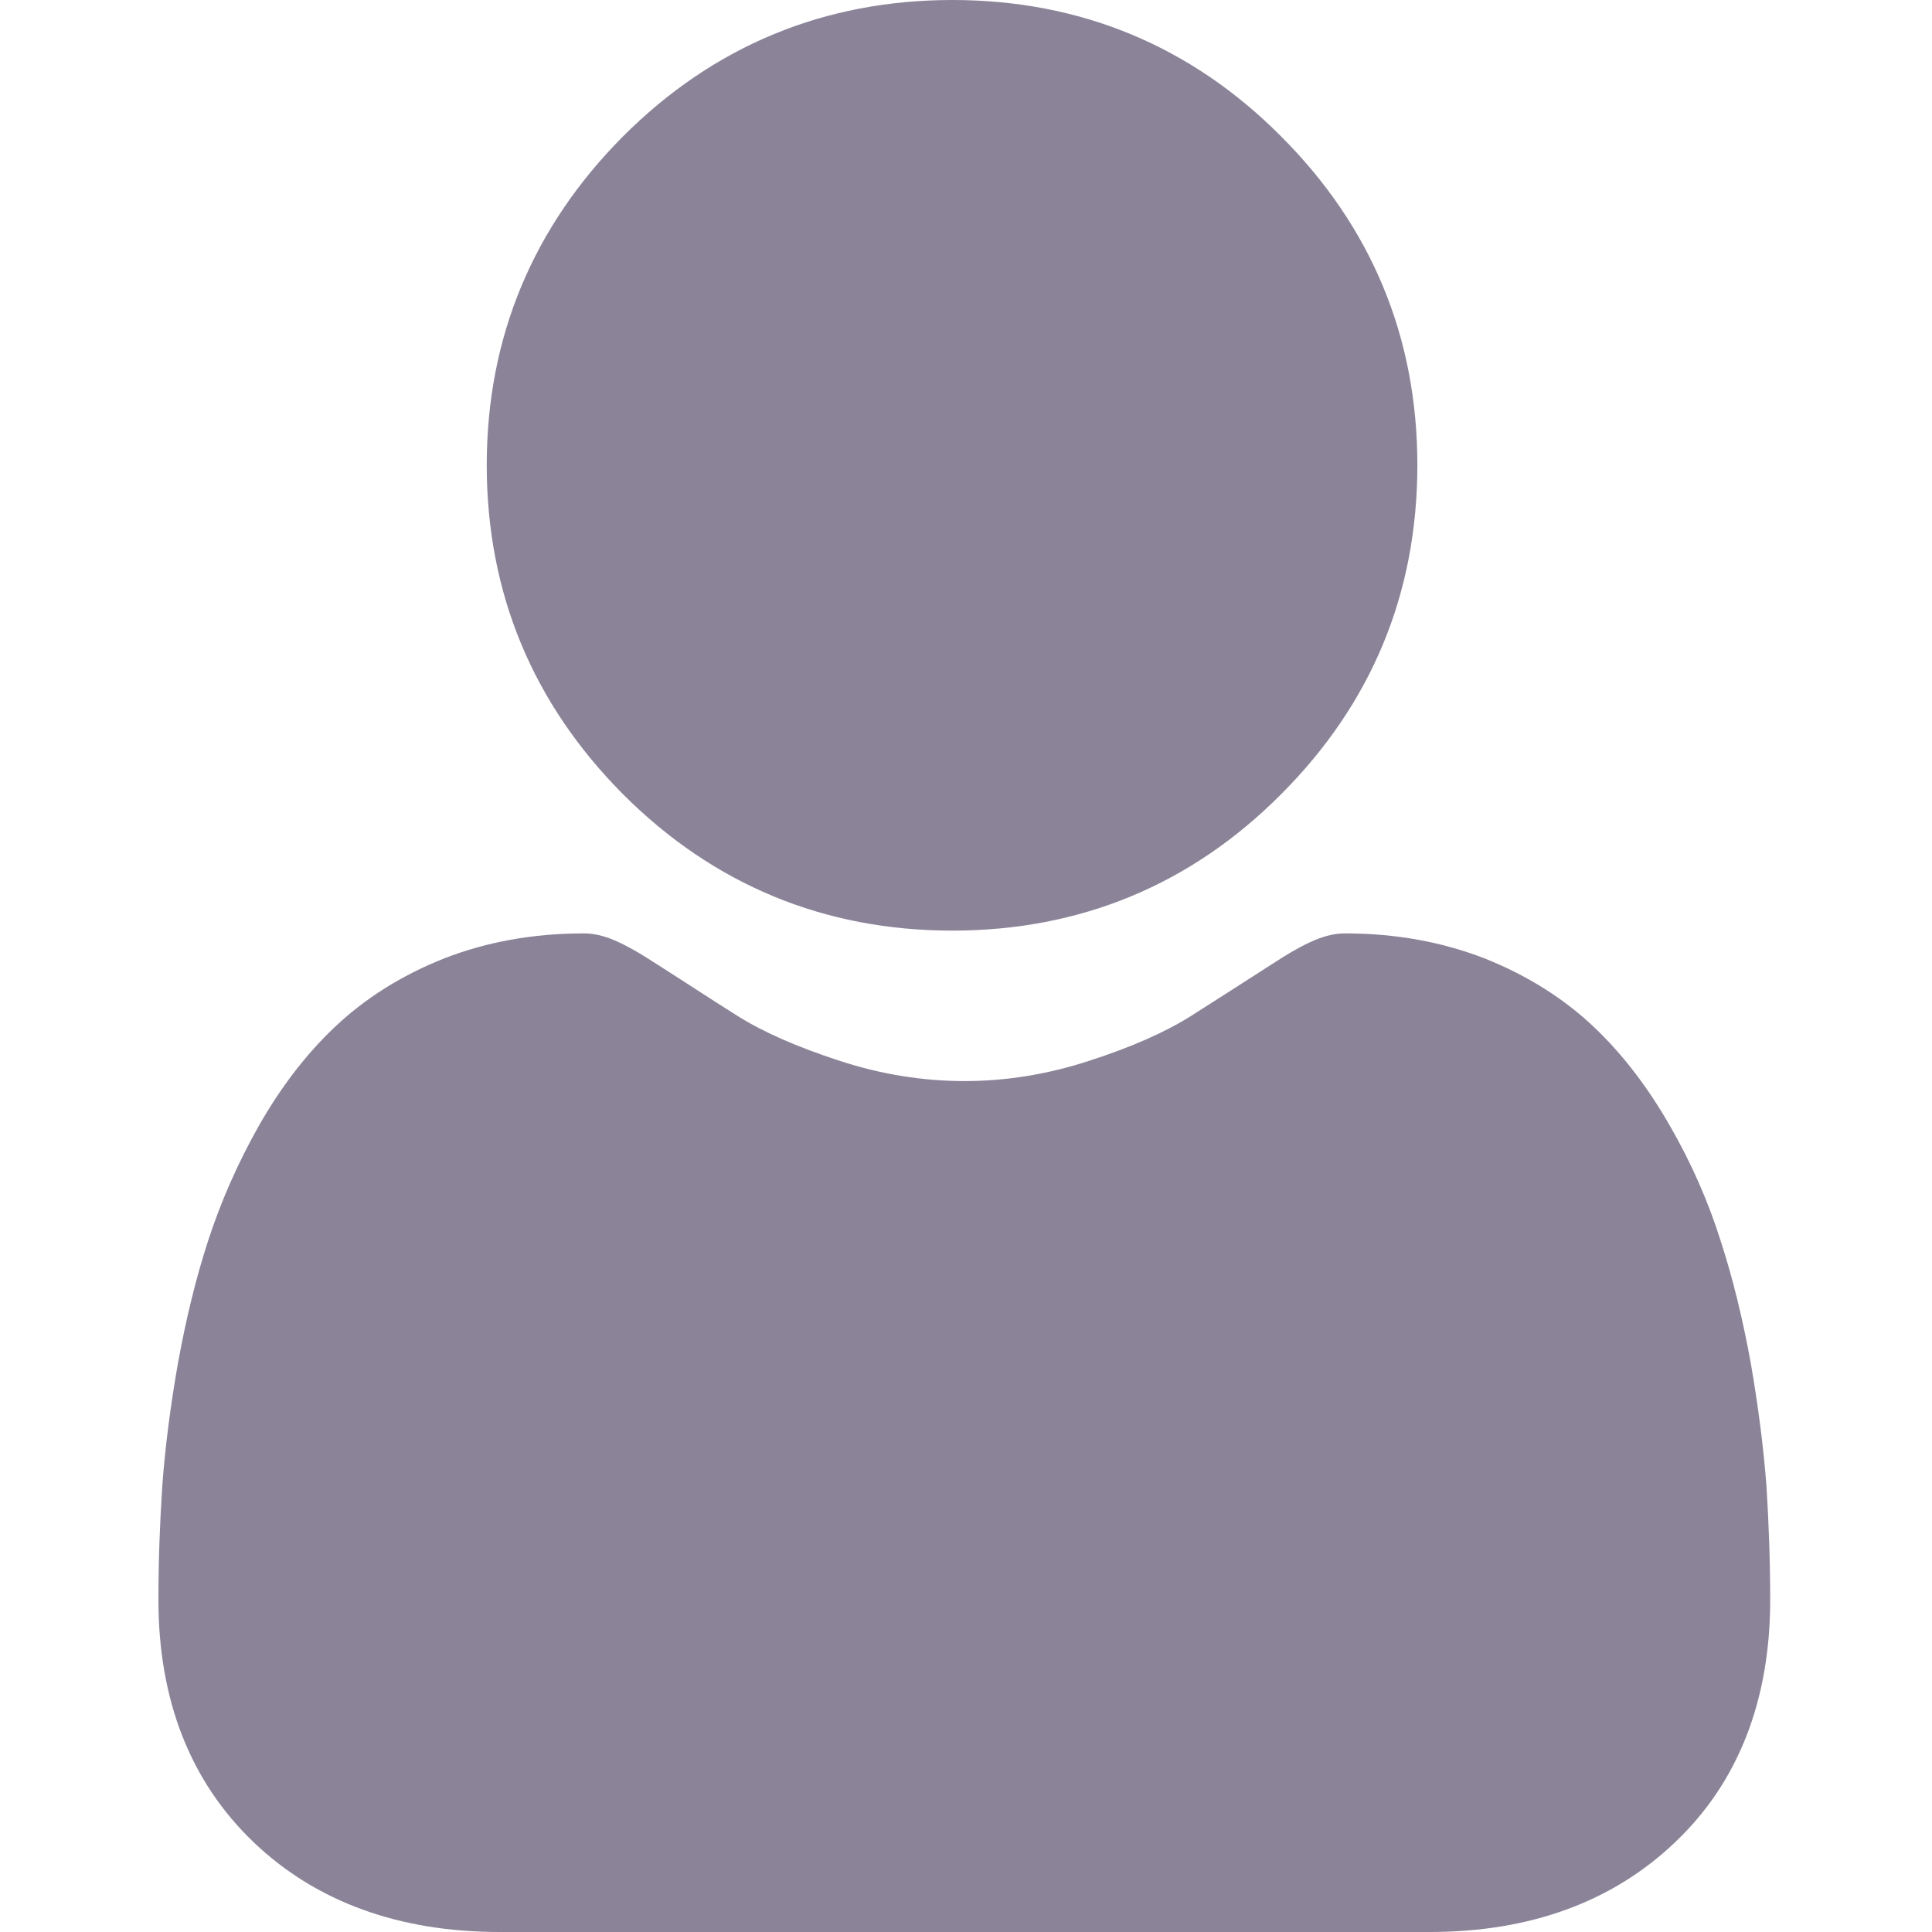 <?xml version="1.0" encoding="UTF-8"?>
<svg xmlns="http://www.w3.org/2000/svg" xmlns:xlink="http://www.w3.org/1999/xlink" width="16pt" height="16pt" viewBox="0 0 16 16" version="1.1">
<g id="surface1">
<path style=" stroke:none;fill-rule:nonzero;fill:#3F3356;fill-opacity:0.6;" d="M 7.887 7.707 C 8.945 7.707 9.863 7.328 10.609 6.578 C 11.359 5.828 11.738 4.914 11.738 3.852 C 11.738 2.793 11.359 1.879 10.609 1.129 C 9.863 0.379 8.945 0 7.887 0 C 6.828 0 5.91 0.379 5.16 1.129 C 4.414 1.879 4.031 2.793 4.031 3.852 C 4.031 4.914 4.414 5.828 5.16 6.578 C 5.91 7.328 6.828 7.707 7.887 7.707 Z M 7.887 7.707 "/>
<path style=" stroke:none;fill-rule:nonzero;fill:#3F3356;fill-opacity:0.6;" d="M 14.629 12.305 C 14.605 11.992 14.562 11.652 14.5 11.293 C 14.434 10.93 14.352 10.59 14.25 10.277 C 14.148 9.953 14.008 9.633 13.832 9.328 C 13.652 9.012 13.441 8.734 13.203 8.508 C 12.953 8.27 12.648 8.078 12.297 7.938 C 11.945 7.801 11.559 7.73 11.141 7.73 C 10.98 7.73 10.82 7.797 10.516 7.996 C 10.328 8.117 10.109 8.258 9.863 8.414 C 9.652 8.547 9.371 8.672 9.02 8.785 C 8.676 8.898 8.328 8.953 7.988 8.953 C 7.645 8.953 7.297 8.898 6.953 8.785 C 6.605 8.672 6.32 8.547 6.109 8.414 C 5.867 8.262 5.648 8.117 5.457 7.996 C 5.152 7.797 4.996 7.73 4.832 7.73 C 4.414 7.73 4.027 7.801 3.676 7.938 C 3.324 8.078 3.02 8.27 2.77 8.508 C 2.531 8.734 2.32 9.012 2.141 9.328 C 1.969 9.633 1.828 9.953 1.723 10.277 C 1.621 10.59 1.539 10.93 1.473 11.293 C 1.41 11.652 1.367 11.992 1.344 12.305 C 1.324 12.609 1.312 12.926 1.312 13.25 C 1.312 14.082 1.578 14.758 2.102 15.258 C 2.617 15.75 3.305 16 4.137 16 L 11.84 16 C 12.672 16 13.355 15.75 13.871 15.258 C 14.395 14.762 14.66 14.082 14.66 13.25 C 14.66 12.926 14.648 12.609 14.629 12.305 Z M 14.629 12.305 "/>
</g>
</svg>
